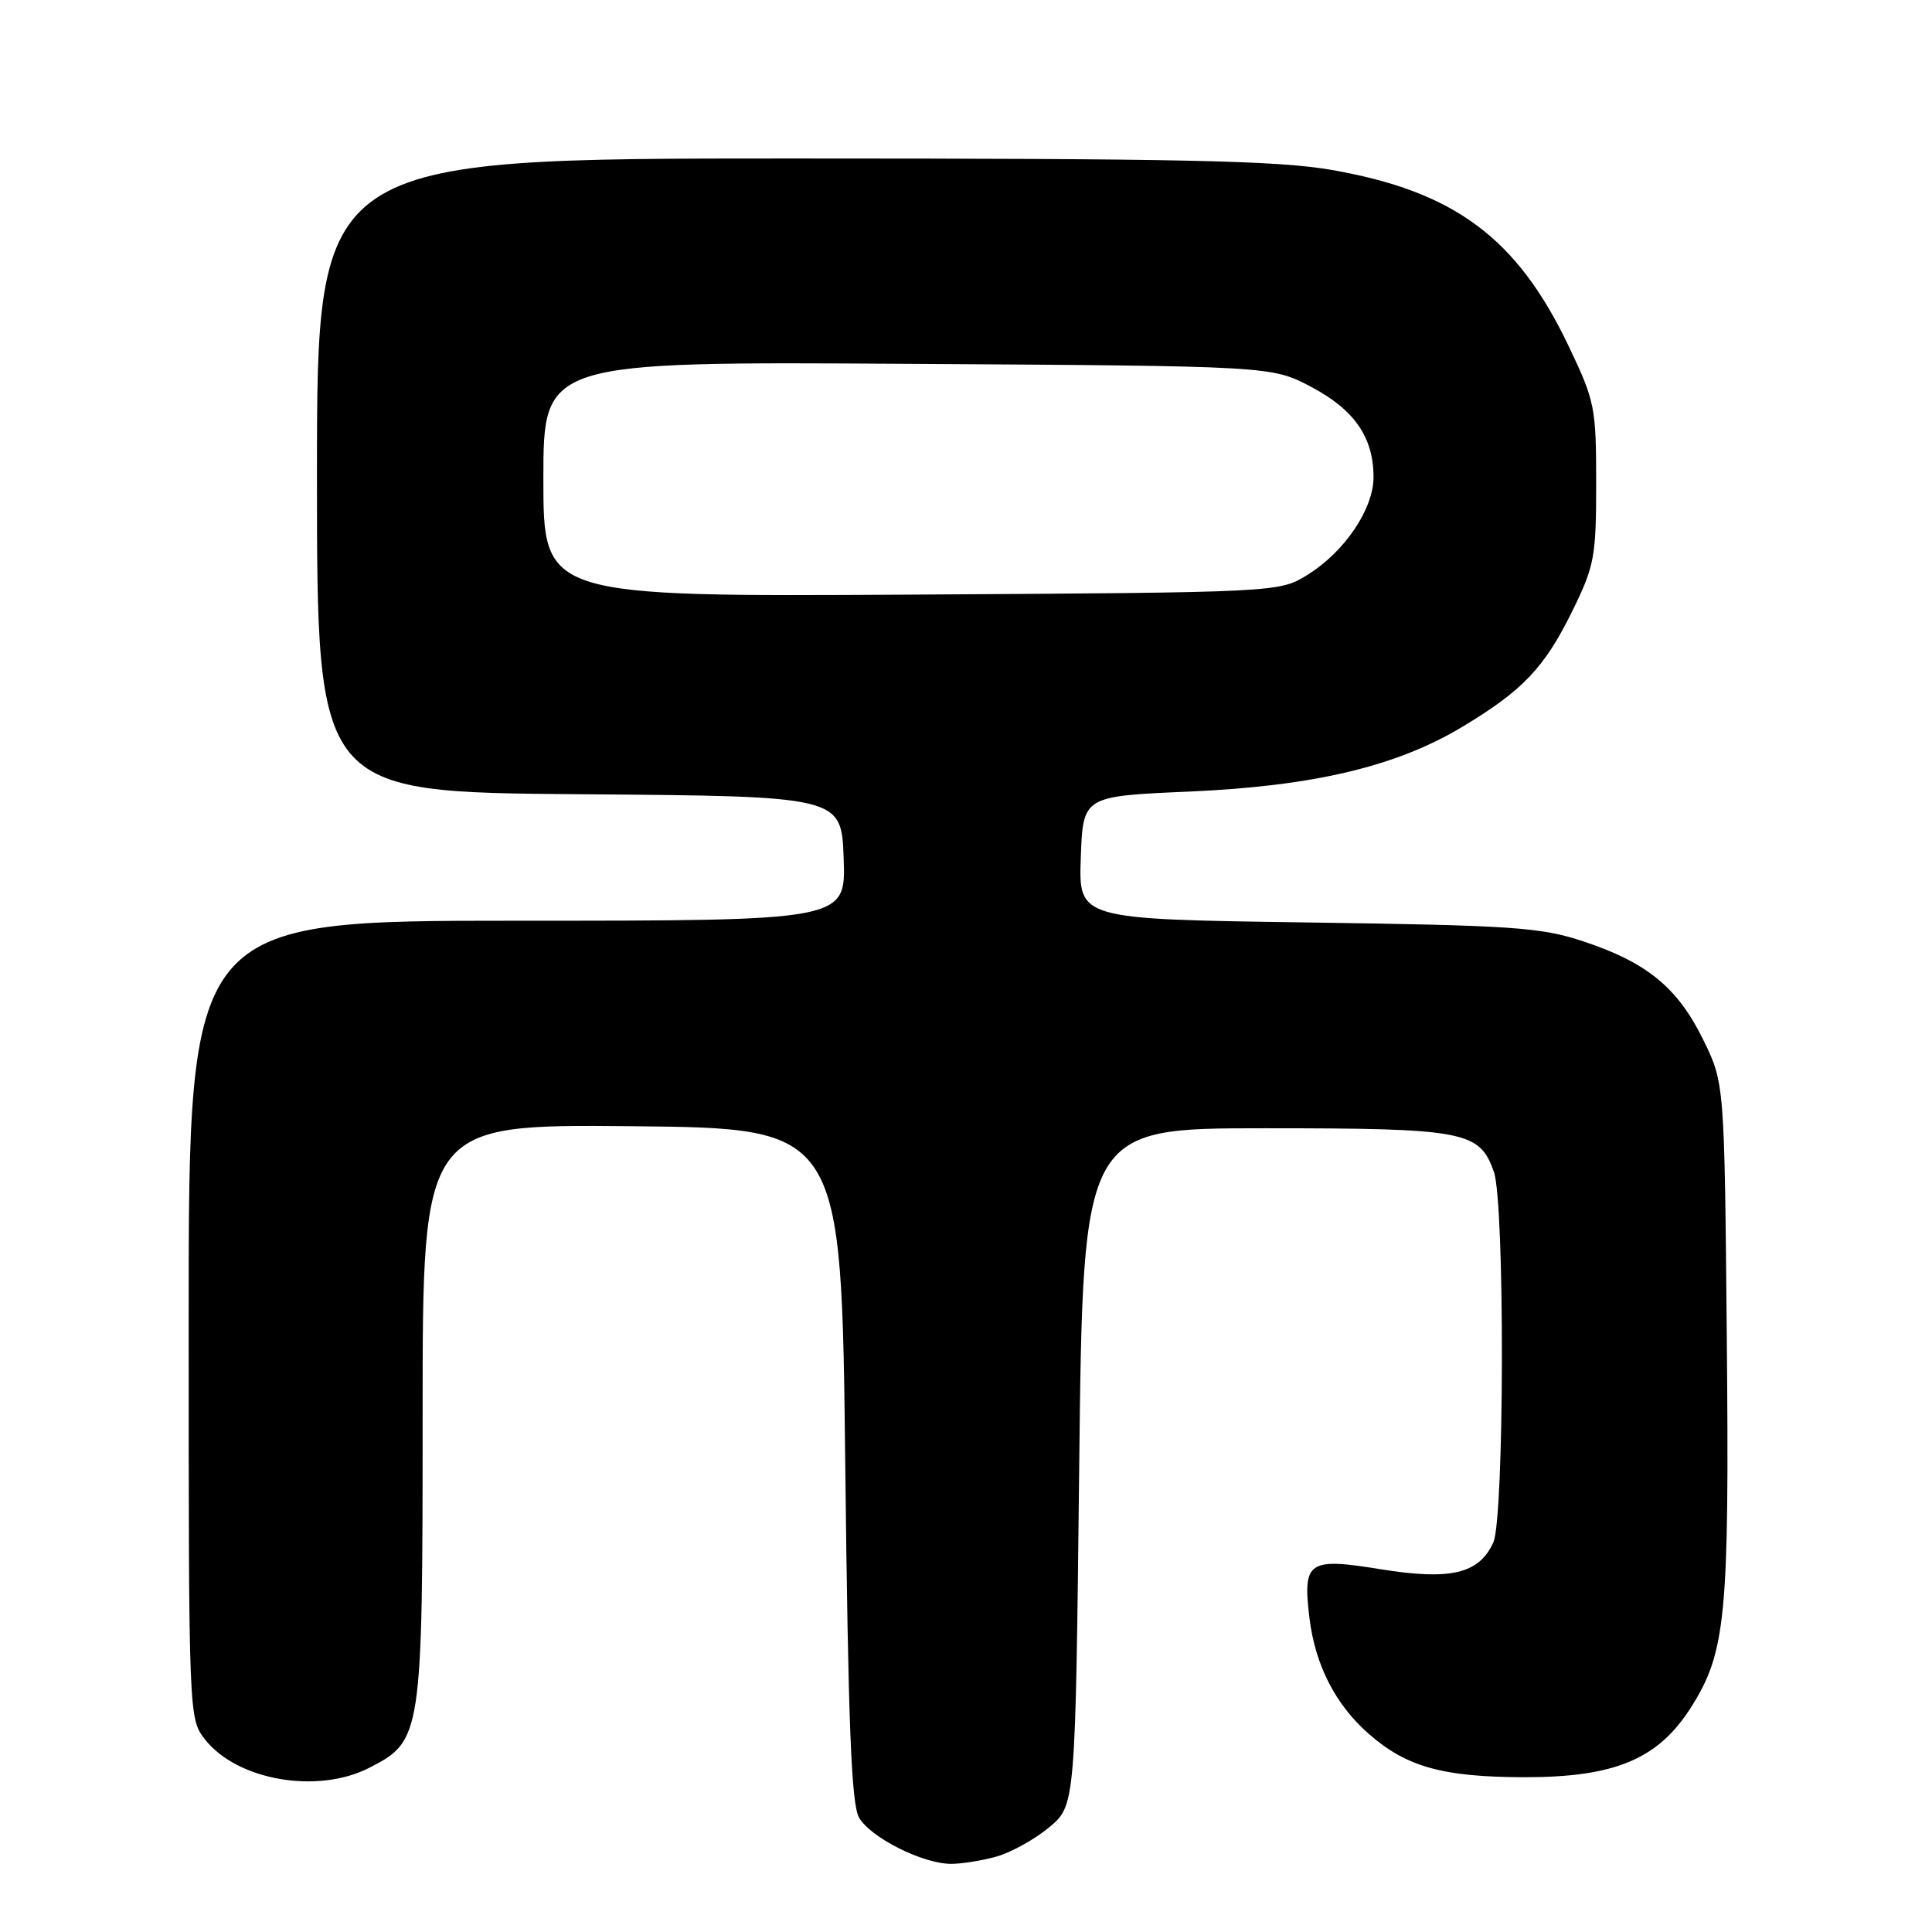 <?xml version="1.0" encoding="UTF-8" standalone="no"?>
<!DOCTYPE svg PUBLIC "-//W3C//DTD SVG 1.1//EN" "http://www.w3.org/Graphics/SVG/1.1/DTD/svg11.dtd" >
<svg xmlns="http://www.w3.org/2000/svg" xmlns:xlink="http://www.w3.org/1999/xlink" version="1.1" viewBox="0 0 256 256">
 <g >
 <path fill="currentColor"
d=" M 132.02 246.01 C 133.95 245.47 137.10 243.73 139.02 242.13 C 142.50 239.22 142.50 239.22 143.00 194.36 C 143.50 149.50 143.50 149.50 167.60 149.50 C 194.12 149.50 196.06 149.87 197.95 155.29 C 199.41 159.48 199.34 201.16 197.87 204.39 C 195.98 208.54 192.20 209.43 182.93 207.93 C 173.33 206.37 172.60 206.87 173.51 214.40 C 174.27 220.63 176.95 225.87 181.36 229.74 C 186.36 234.13 191.18 235.47 202.00 235.49 C 213.99 235.50 219.71 233.10 224.07 226.23 C 228.69 218.94 229.15 214.19 228.81 177.30 C 228.50 143.50 228.50 143.50 225.67 137.74 C 222.29 130.86 218.22 127.52 209.78 124.73 C 204.12 122.86 200.49 122.62 173.21 122.23 C 142.92 121.80 142.92 121.80 143.21 113.65 C 143.50 105.50 143.50 105.50 157.50 104.89 C 173.97 104.18 184.99 101.58 193.73 96.33 C 201.77 91.50 204.62 88.51 208.31 81.03 C 211.28 74.98 211.50 73.83 211.50 64.02 C 211.50 53.97 211.34 53.16 207.83 45.81 C 201.00 31.51 192.72 25.36 176.48 22.52 C 169.27 21.27 156.72 21.00 104.87 21.00 C 42.00 21.00 42.00 21.00 42.00 62.99 C 42.00 104.97 42.00 104.97 76.75 105.24 C 111.50 105.50 111.50 105.50 111.79 113.75 C 112.08 122.00 112.08 122.00 68.54 122.00 C 25.00 122.00 25.00 122.00 25.00 174.87 C 25.00 227.58 25.01 227.74 27.17 230.49 C 31.44 235.92 42.07 237.75 48.92 234.25 C 55.91 230.67 56.00 230.10 56.00 187.25 C 56.00 148.97 56.00 148.97 83.75 149.23 C 111.50 149.50 111.50 149.50 112.00 194.00 C 112.39 228.46 112.80 239.03 113.83 240.84 C 115.33 243.47 122.23 246.95 126.00 246.97 C 127.38 246.98 130.08 246.55 132.02 246.01 Z  M 72.00 63.49 C 72.00 47.91 72.00 47.91 120.25 48.21 C 168.50 48.50 168.50 48.50 173.73 51.26 C 179.46 54.28 182.00 57.95 182.00 63.22 C 182.00 67.44 178.18 73.10 173.28 76.15 C 169.50 78.50 169.50 78.50 120.75 78.79 C 72.00 79.07 72.00 79.07 72.00 63.49 Z "/>
</g>
</svg>